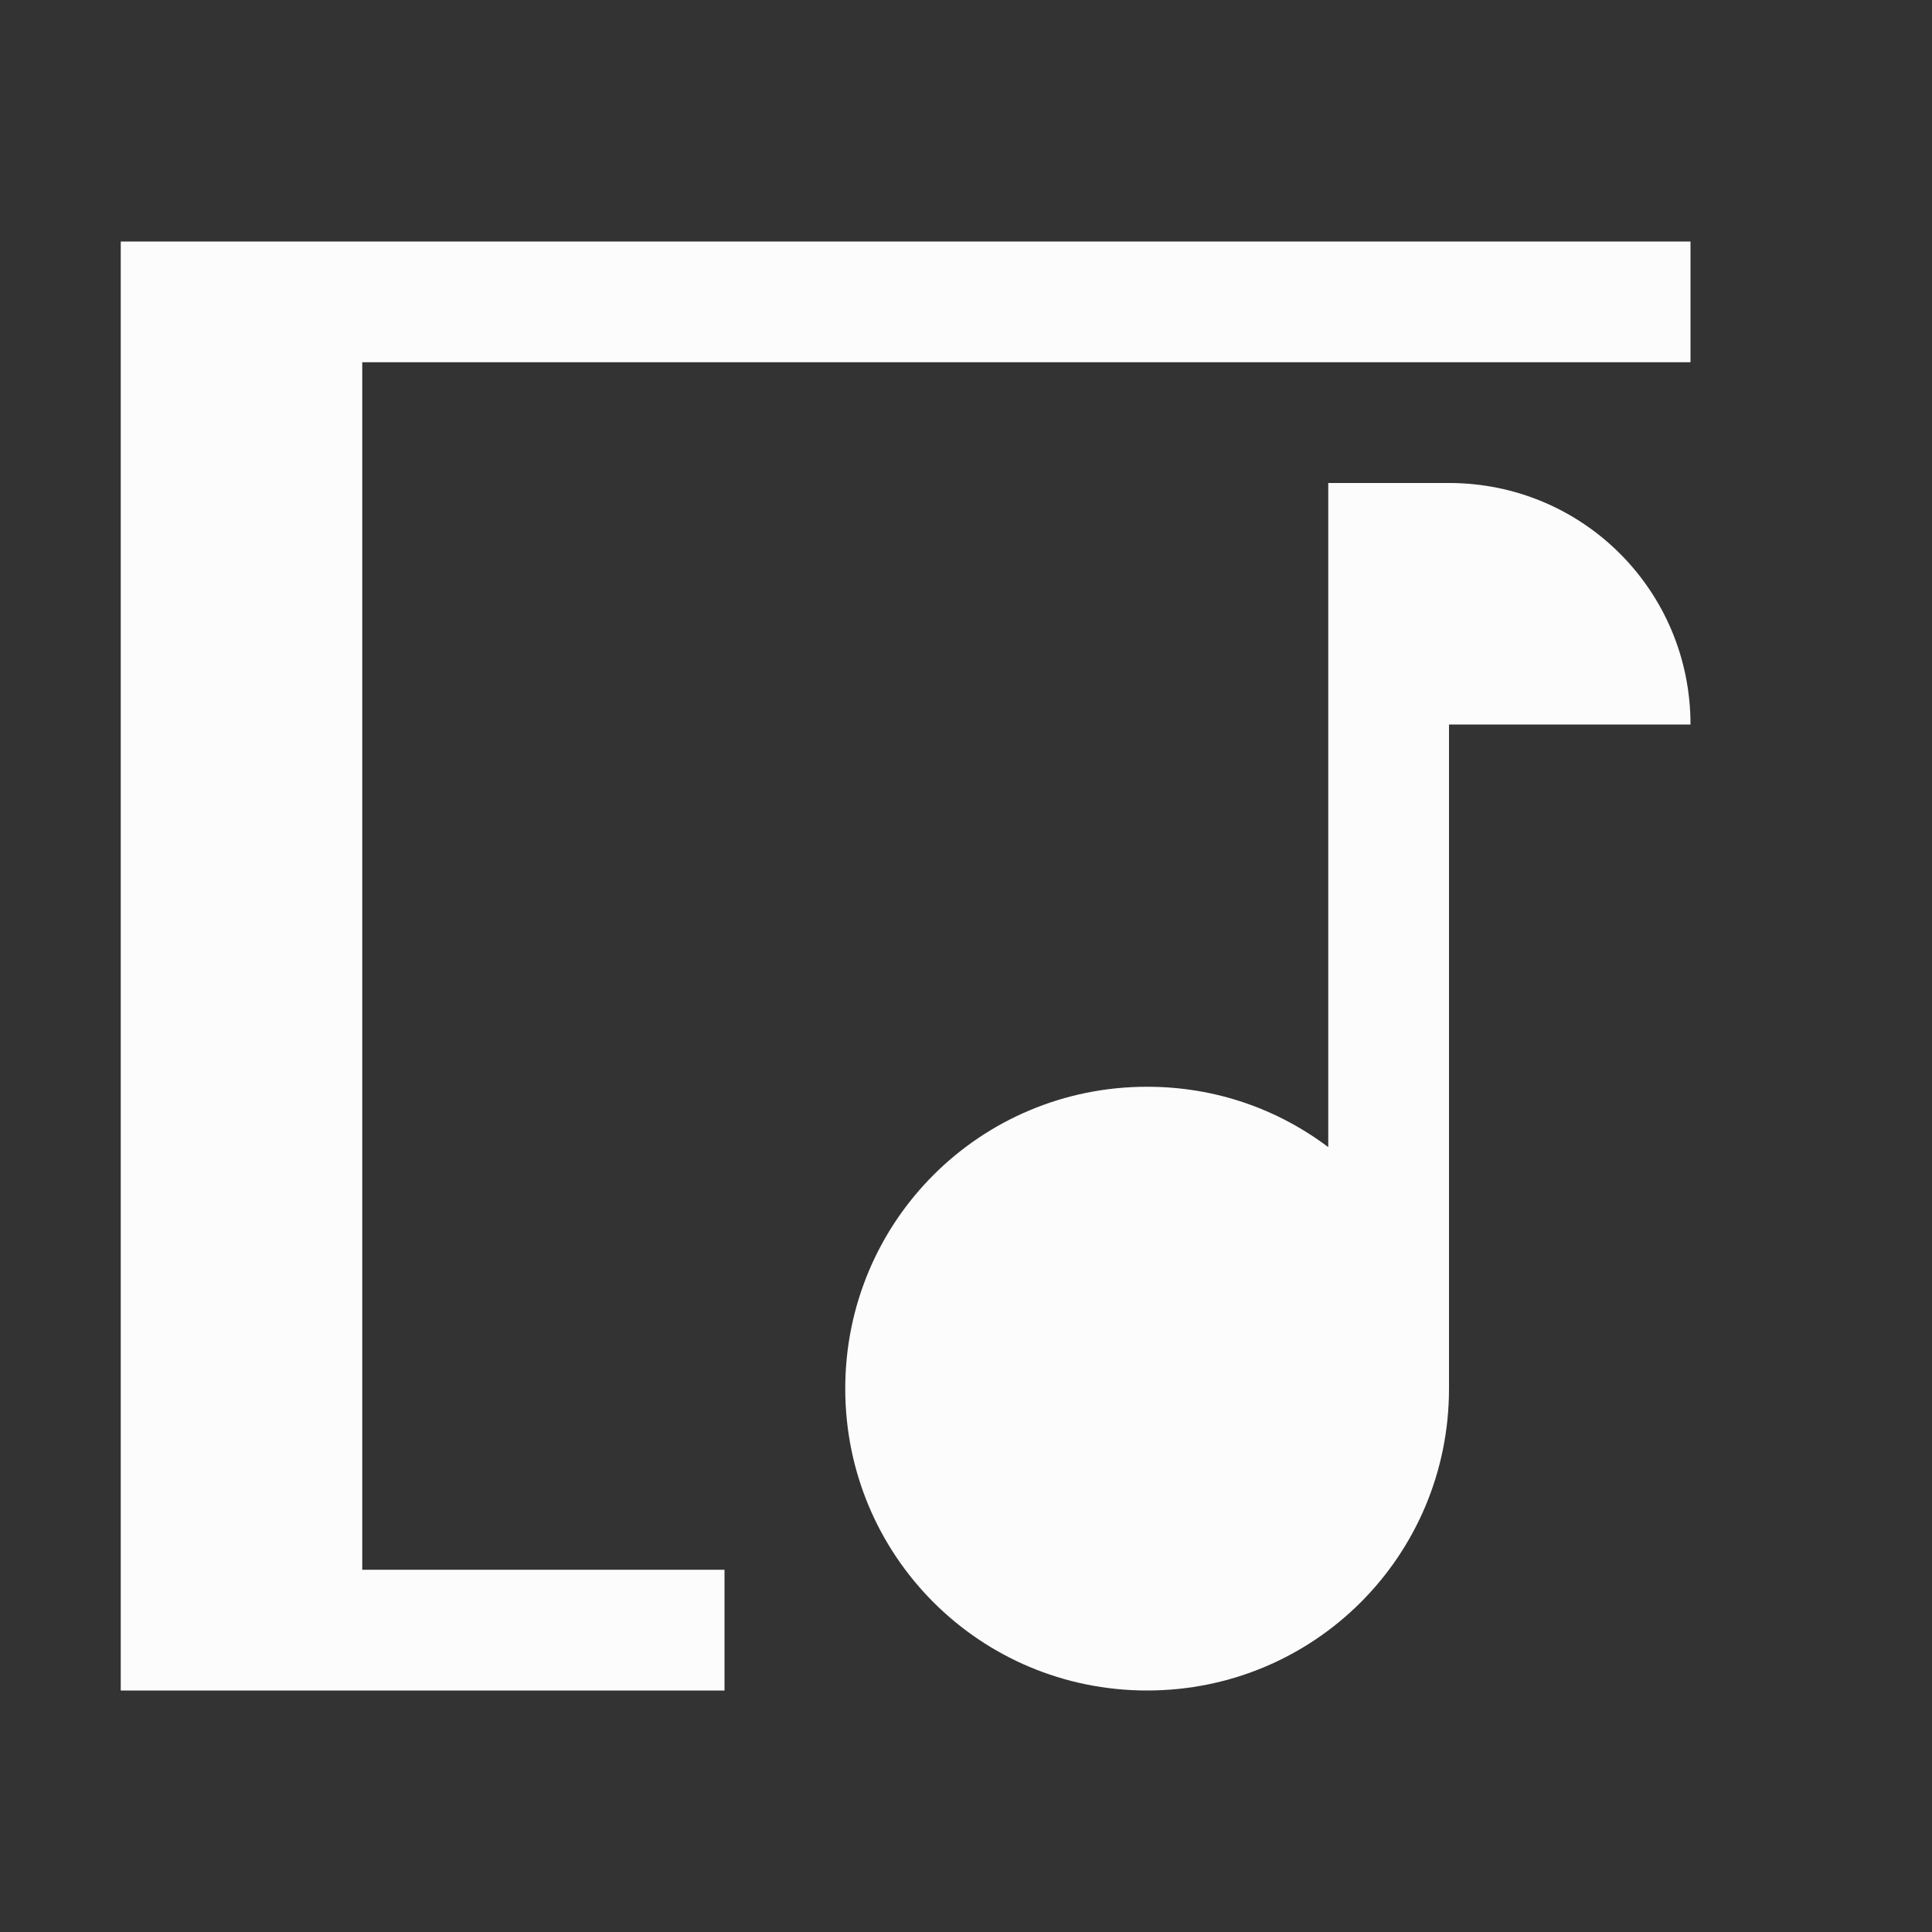 <?xml version="1.0" encoding="UTF-8"?>
<svg xmlns="http://www.w3.org/2000/svg" viewBox="0 0 16 16">
<rect x="0" y="0" width="16" height="16" fill="#333333" stroke="none"/>
<defs id="defs3051">

</defs>
<path style="fill:#fcfcfc;fill-opacity:1;stroke:none" d="M 1 2 L 1 14 L 6 14 L 6 13 L 3 13 L 3 3 L 6 3 L 13 3 L 14 3 L 14 2 L 1 2 z M 11 4 L 11 5 L 11 7 L 11 9.5 C 10.582 9.185 10.066 9 9.5 9 C 8.115 9 7 10.115 7 11.5 C 7 12.885 8.115 14 9.5 14 C 10.885 14 12 12.885 12 11.5 L 12 7 L 12 6 L 14 6 C 14 4.892 13.108 4 12 4 L 11 4 z " />
</svg>
